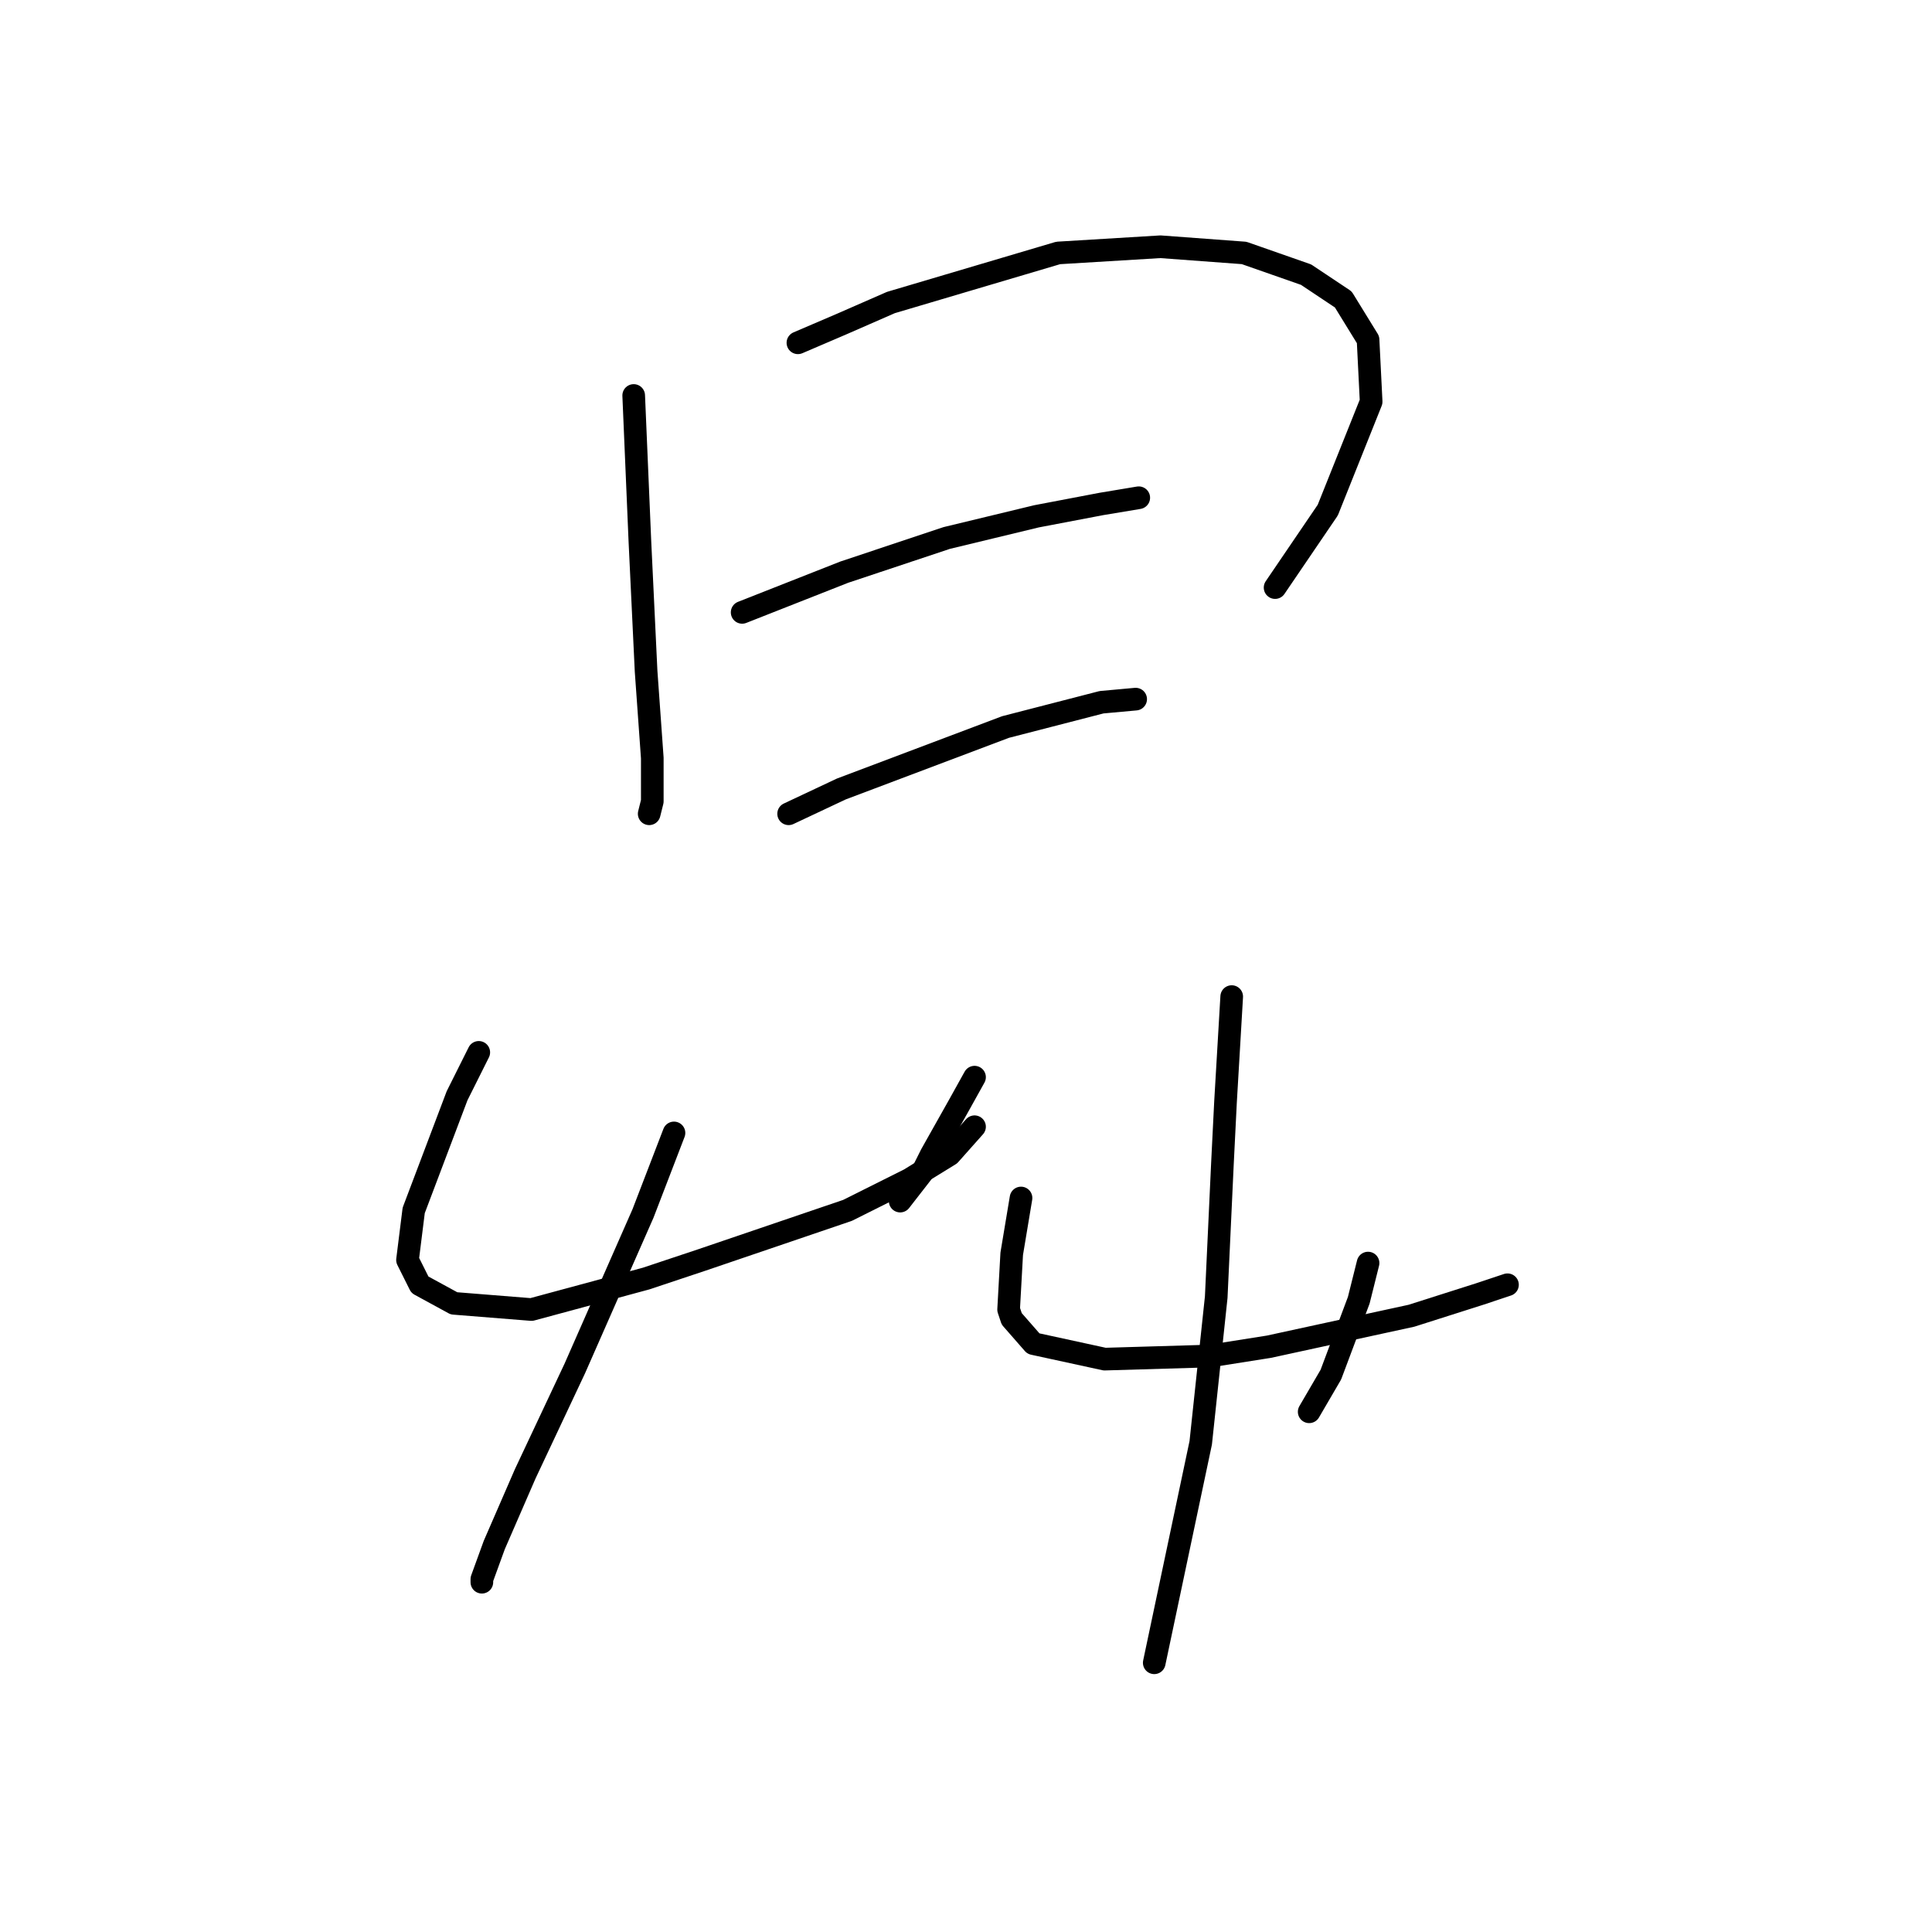 <?xml version="1.0" standalone="no"?>
    <svg width="256" height="256" xmlns="http://www.w3.org/2000/svg" version="1.1">
    <polyline stroke="black" stroke-width="3" stroke-linecap="round" fill="transparent" stroke-linejoin="round" points="83.968 52.403 84.789 71.7 85.611 88.944 86.432 100.44 86.432 106.188 86.021 107.83 86.021 107.83 " />
        <polyline stroke="black" stroke-width="3" stroke-linecap="round" fill="transparent" stroke-linejoin="round" points="105.728 45.423 111.477 42.96 118.046 40.086 140.216 33.517 153.765 32.696 164.851 33.517 173.062 36.391 177.989 39.675 181.274 45.013 181.684 53.224 175.936 67.594 168.956 77.858 168.956 77.858 " />
        <polyline stroke="black" stroke-width="3" stroke-linecap="round" fill="transparent" stroke-linejoin="round" points="98.338 81.143 111.887 75.806 125.436 71.289 137.342 68.415 145.964 66.773 150.891 65.952 150.891 65.952 " />
        <polyline stroke="black" stroke-width="3" stroke-linecap="round" fill="transparent" stroke-linejoin="round" points="104.497 107.83 111.477 104.546 133.237 96.334 145.964 93.05 150.481 92.639 150.481 92.639 " />
        <polyline stroke="black" stroke-width="3" stroke-linecap="round" fill="transparent" stroke-linejoin="round" points="63.44 139.444 60.566 145.192 54.818 160.383 53.997 166.952 55.639 170.237 60.155 172.7 70.419 173.521 85.611 169.416 93.001 166.952 112.298 160.383 120.509 156.277 125.846 152.993 129.131 149.298 129.131 149.298 " />
        <polyline stroke="black" stroke-width="3" stroke-linecap="round" fill="transparent" stroke-linejoin="round" points="129.131 142.729 127.078 146.424 123.383 152.993 122.151 155.456 119.277 159.151 119.277 159.151 " />
        <polyline stroke="black" stroke-width="3" stroke-linecap="round" fill="transparent" stroke-linejoin="round" points="89.306 150.119 85.2 160.794 76.167 181.322 69.598 195.282 65.493 204.725 63.85 209.241 63.85 209.652 63.85 209.652 " />
        <polyline stroke="black" stroke-width="3" stroke-linecap="round" fill="transparent" stroke-linejoin="round" points="135.29 158.741 134.058 166.131 133.647 173.521 134.058 174.753 136.932 178.038 146.375 180.091 160.334 179.68 168.135 178.448 187.022 174.343 196.054 171.469 199.749 170.237 199.749 170.237 " />
        <polyline stroke="black" stroke-width="3" stroke-linecap="round" fill="transparent" stroke-linejoin="round" points="181.274 167.363 180.042 172.29 176.347 182.143 173.473 187.07 173.473 187.07 " />
        <polyline stroke="black" stroke-width="3" stroke-linecap="round" fill="transparent" stroke-linejoin="round" points="163.208 132.054 162.387 146.013 161.977 154.225 161.156 171.879 159.103 191.176 152.944 220.327 152.944 220.327 " />
        </svg>